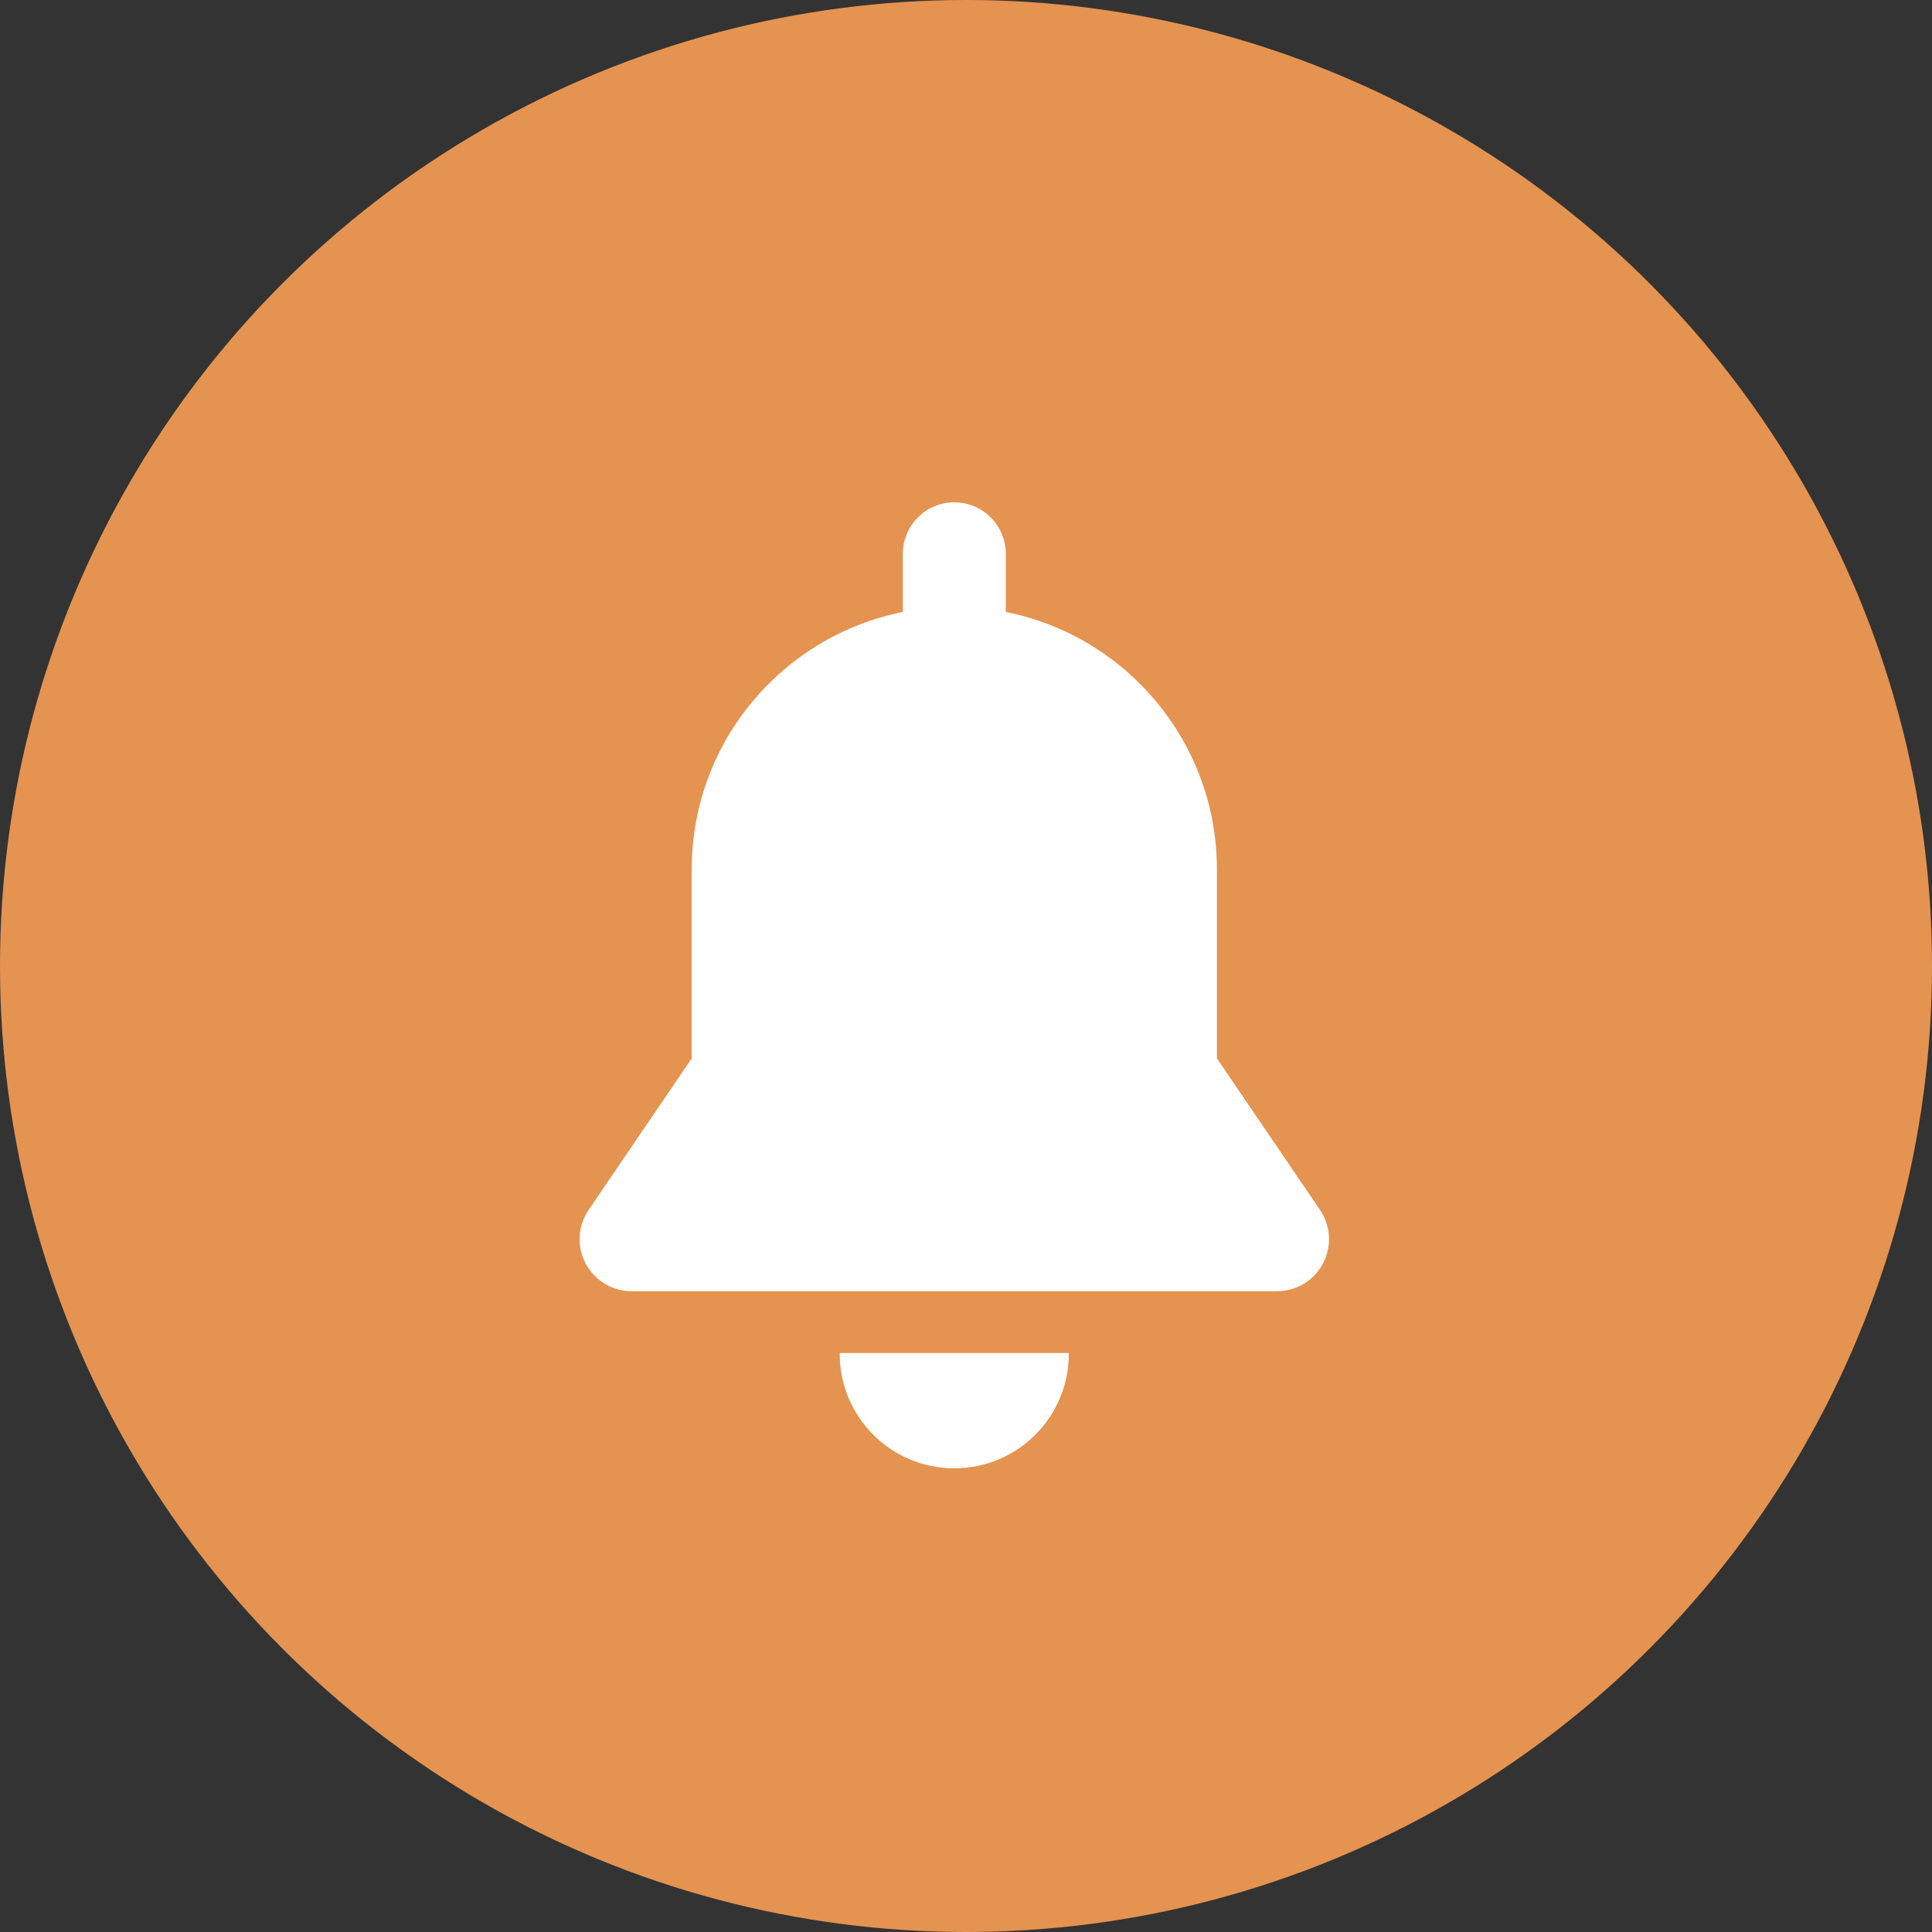 <svg width="50" height="50" viewBox="0 0 50 50" fill="none" xmlns="http://www.w3.org/2000/svg">
<rect x="0" y="0" width="50" height="50" fill="#333333" stroke="none"/>
<circle cx="25" cy="25" r="25" fill="#E59350"/>
<path d="M20.596 28.423V26.452C20.596 24.326 22.326 22.596 24.452 22.596C26.579 22.596 28.308 24.326 28.308 26.452V28.423C28.317 28.426 28.326 28.43 28.335 28.433C28.885 28.666 29.409 28.946 29.904 29.27V26.452C29.904 23.446 27.459 21 24.452 21C21.446 21 19 23.446 19 26.452V29.27C19.495 28.946 20.019 28.666 20.57 28.433C20.578 28.43 20.587 28.426 20.596 28.423Z" fill="white"/>
<path d="M21.733 35.016C21.733 35.023 21.732 35.029 21.732 35.036C21.732 36.673 23.059 38 24.697 38C26.334 38 27.661 36.673 27.661 35.036C27.661 35.029 27.66 35.023 27.66 35.016H21.733Z" fill="white"/>
<path d="M34.161 31.311L31.494 27.392C31.494 26.193 31.494 23.262 31.494 22.503C31.494 19.206 29.145 16.458 26.03 15.838V14.333C26.03 13.597 25.433 13 24.697 13C23.961 13 23.365 13.597 23.365 14.333V15.838C20.25 16.458 17.901 19.206 17.901 22.503C17.901 23.794 17.901 26.644 17.901 27.392L15.234 31.311C14.953 31.724 14.923 32.258 15.156 32.7C15.39 33.141 15.848 33.417 16.348 33.417H33.047C33.547 33.417 34.005 33.141 34.238 32.7C34.472 32.258 34.442 31.724 34.161 31.311Z" fill="white"/>
</svg>
